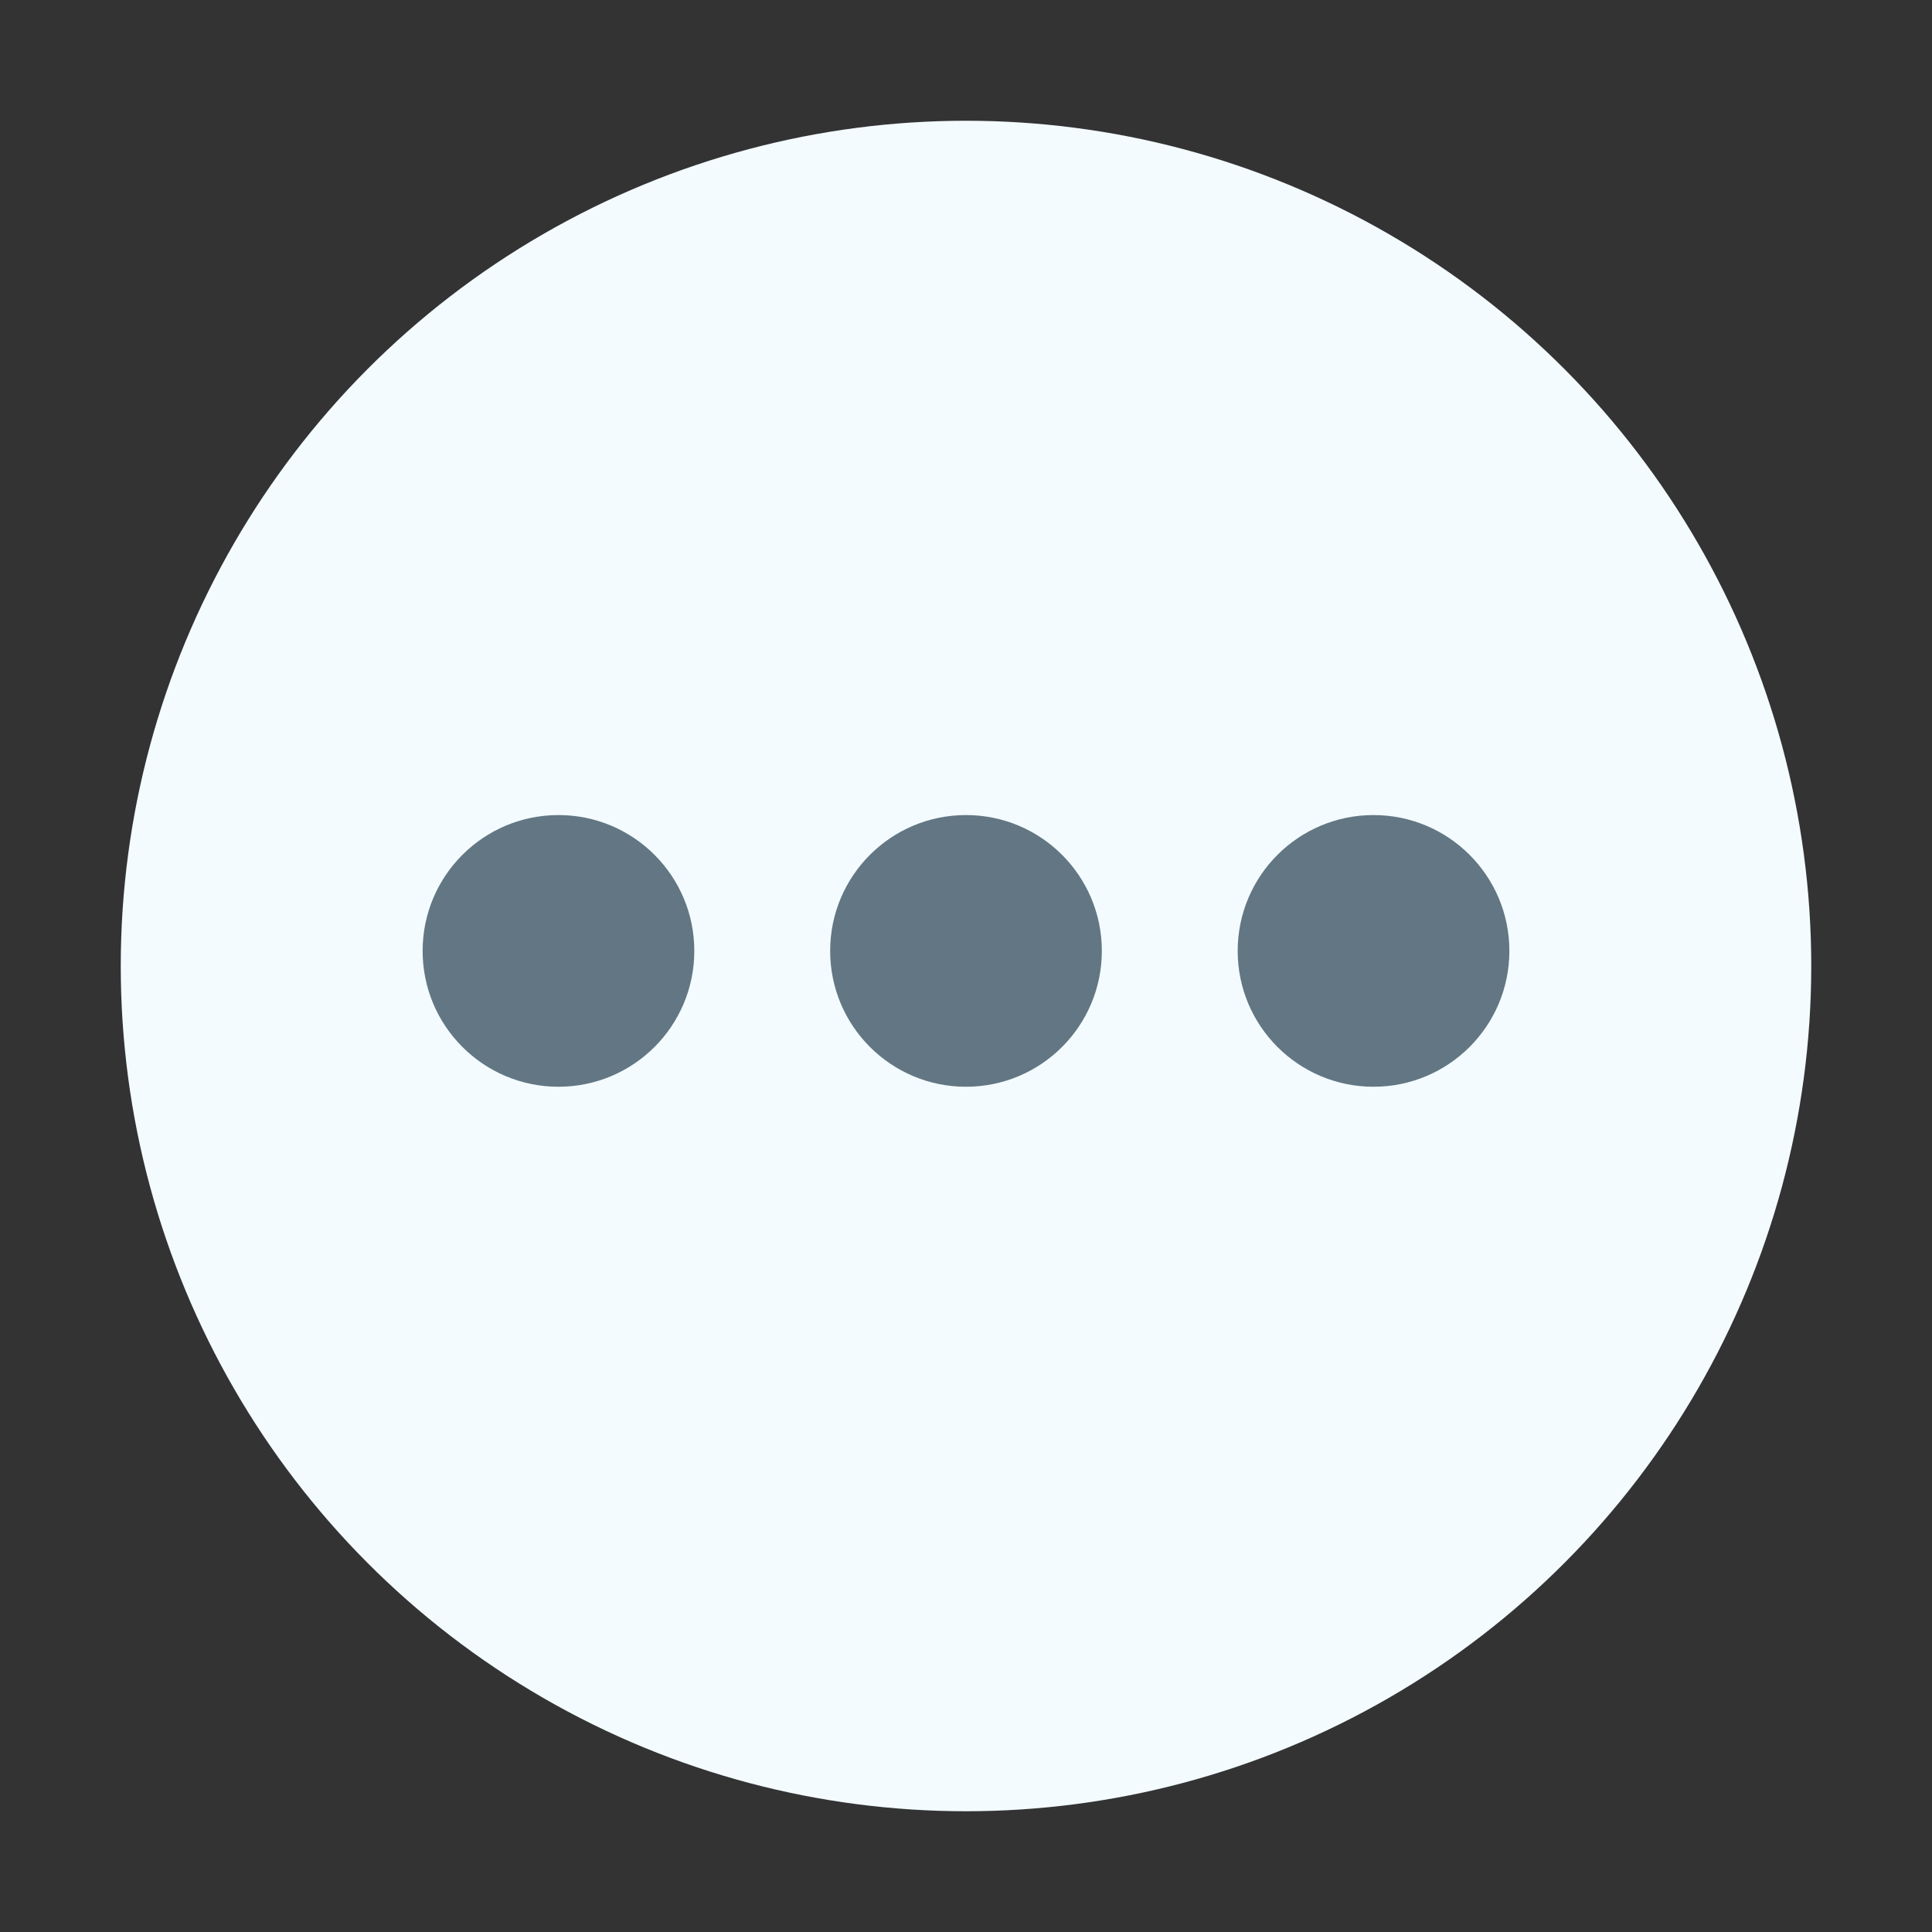 <svg width="32" height="32" viewBox="0 0 32 32" fill="none" xmlns="http://www.w3.org/2000/svg">
<rect x="0" y="0" width="32" height="32" fill="#333333" stroke="none"/>
<circle cx="16" cy="16" r="14" fill="#F3FBFF"/>
<path fill-rule="evenodd" clip-rule="evenodd" d="M9.25 18C10.493 18 11.5 16.993 11.5 15.75C11.5 14.507 10.493 13.5 9.25 13.5C8.007 13.5 7 14.507 7 15.75C7 16.993 8.007 18 9.25 18ZM16 18C17.243 18 18.25 16.993 18.25 15.75C18.25 14.507 17.243 13.5 16 13.5C14.757 13.5 13.75 14.507 13.75 15.75C13.75 16.993 14.757 18 16 18ZM25 15.75C25 16.993 23.993 18 22.75 18C21.507 18 20.5 16.993 20.5 15.75C20.5 14.507 21.507 13.5 22.75 13.5C23.993 13.5 25 14.507 25 15.75Z" fill="#627783"/>
</svg>
